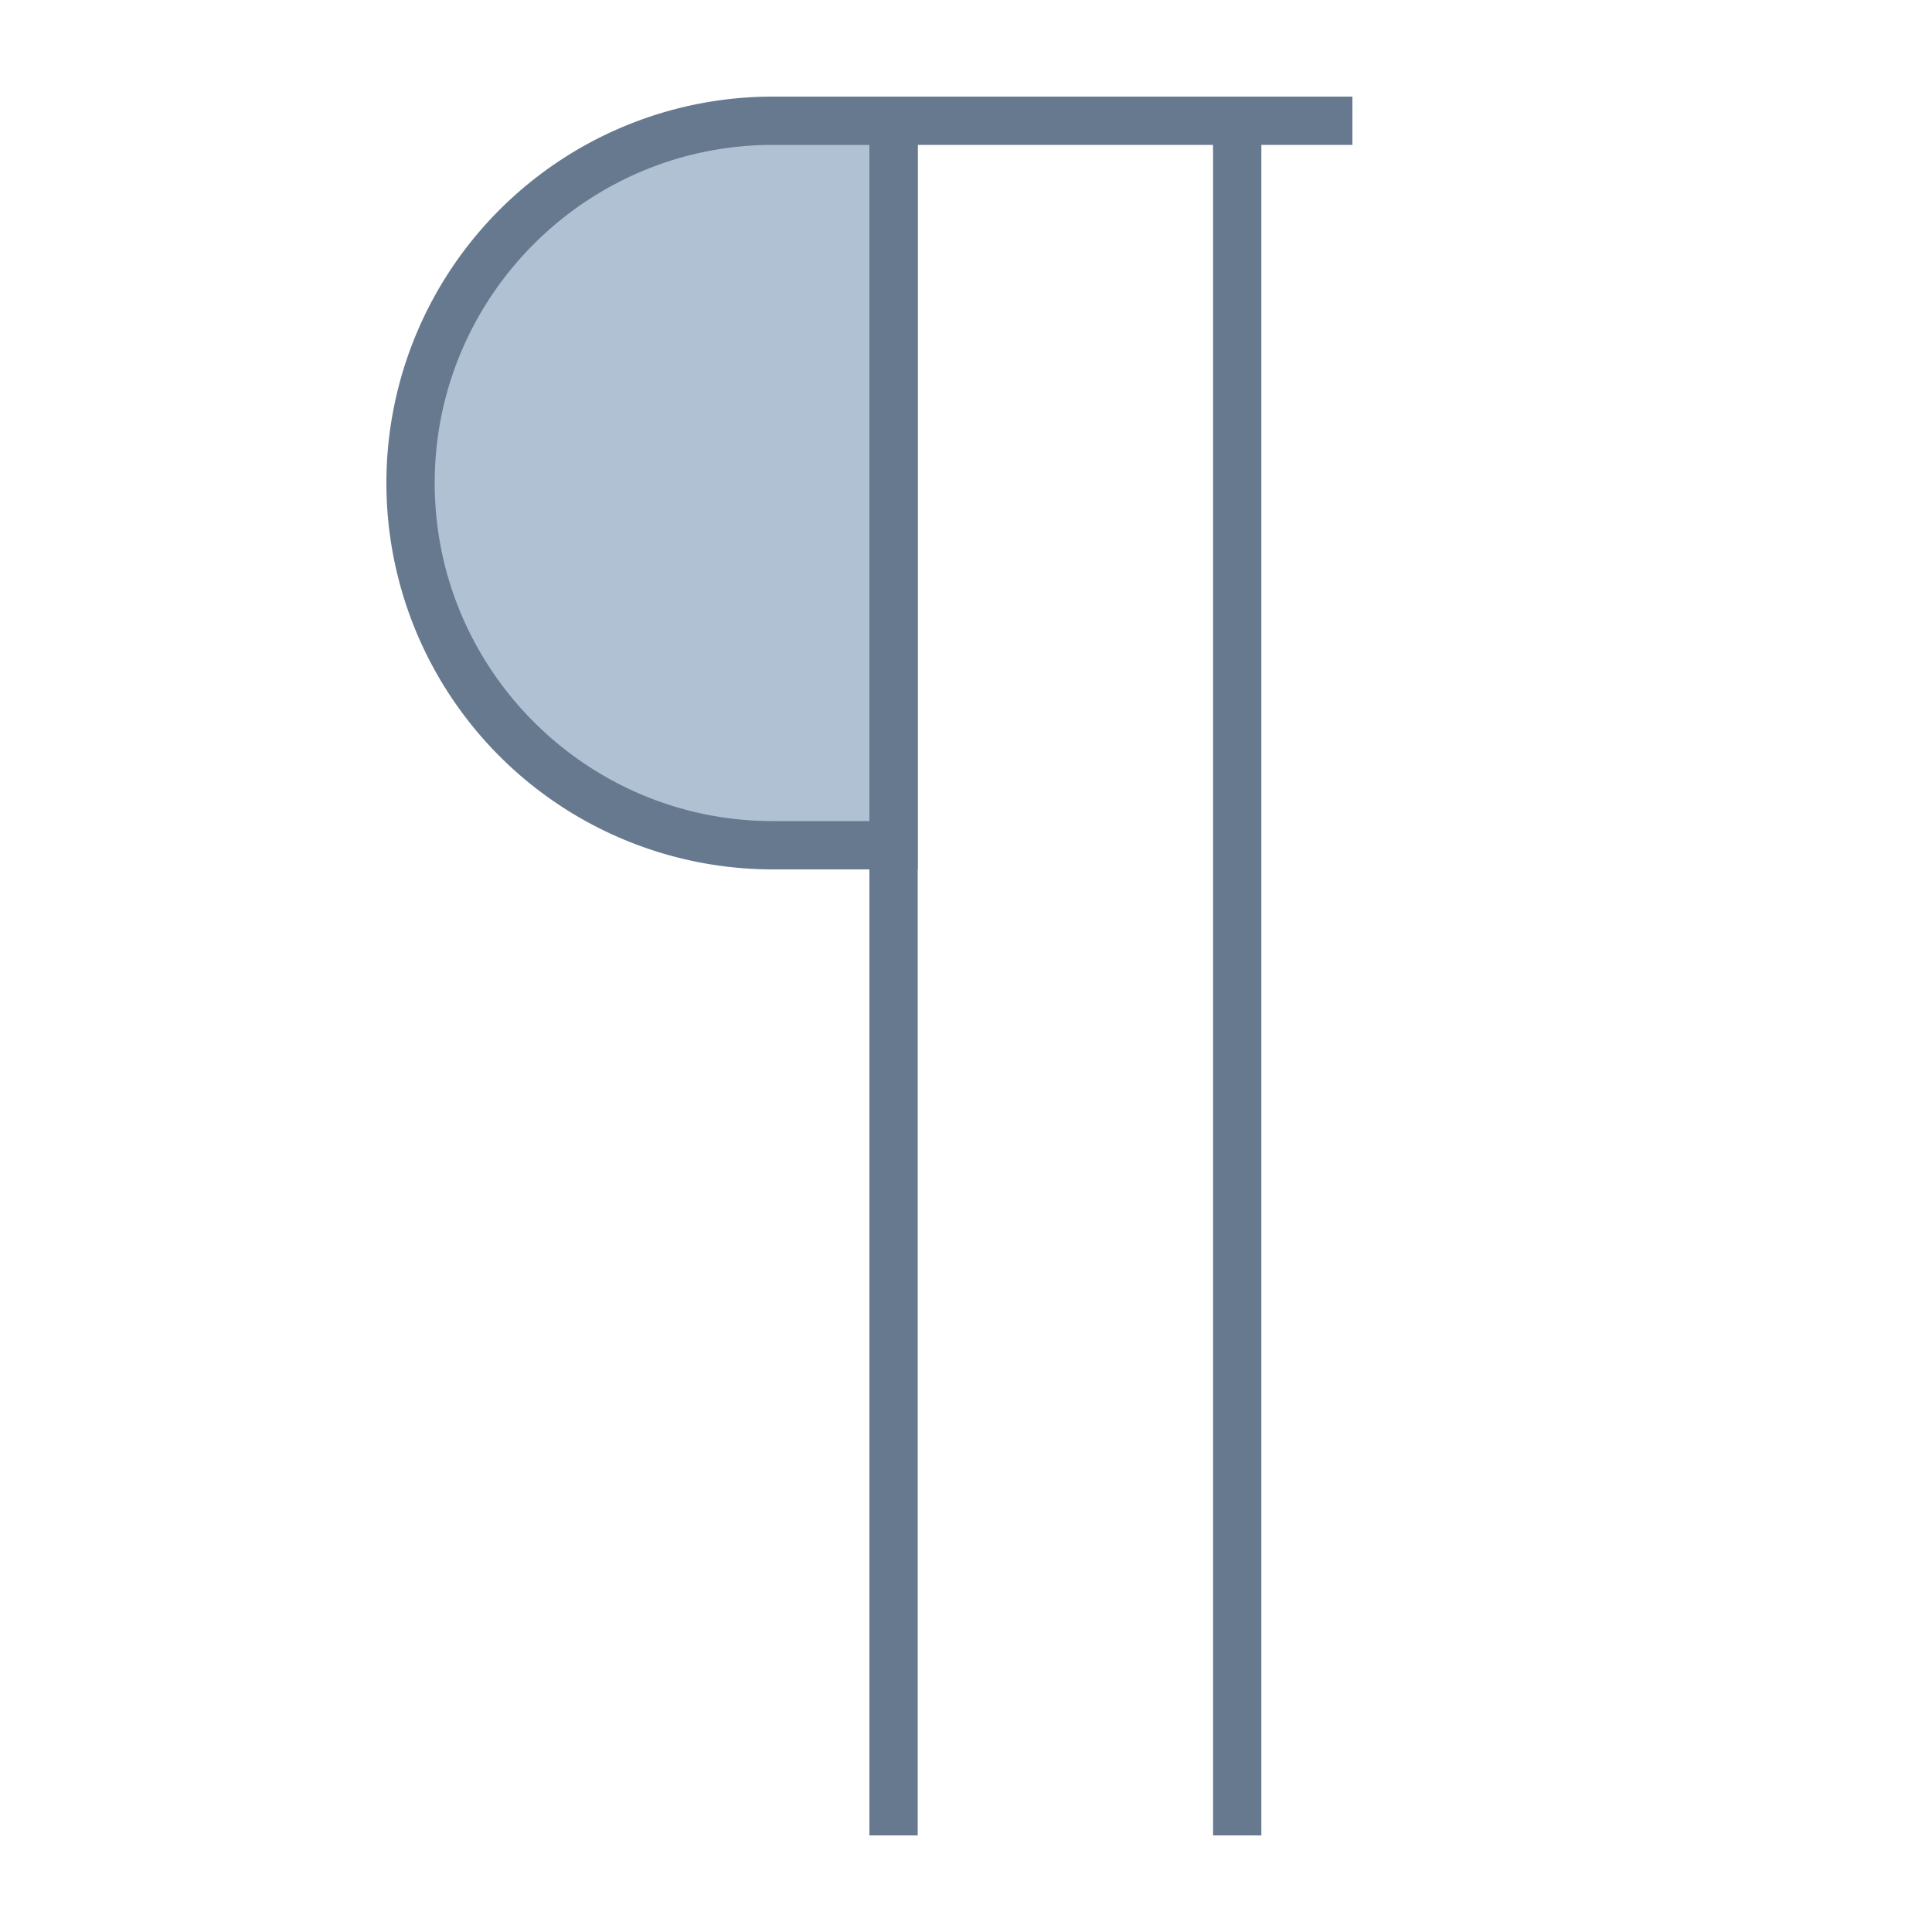 <svg viewBox="0 0 40 40" xmlns="http://www.w3.org/2000/svg"><path fill="#66798f" d="M25.115 2h1v36h-1zM18 2h1v36h-1z"></path><path fill="#66798f" d="M18 2h10v1H18z"></path><path d="M16 17.5c-4.136 0-7.5-3.364-7.5-7.5s3.364-7.5 7.5-7.5h2.5v15H16z" fill="#b0c1d4"></path><path d="M18 3v14h-2c-3.86 0-7-3.14-7-7s3.14-7 7-7h2m1-1h-3a8 8 0 000 16h3V2z" fill="#66798f"></path></svg>